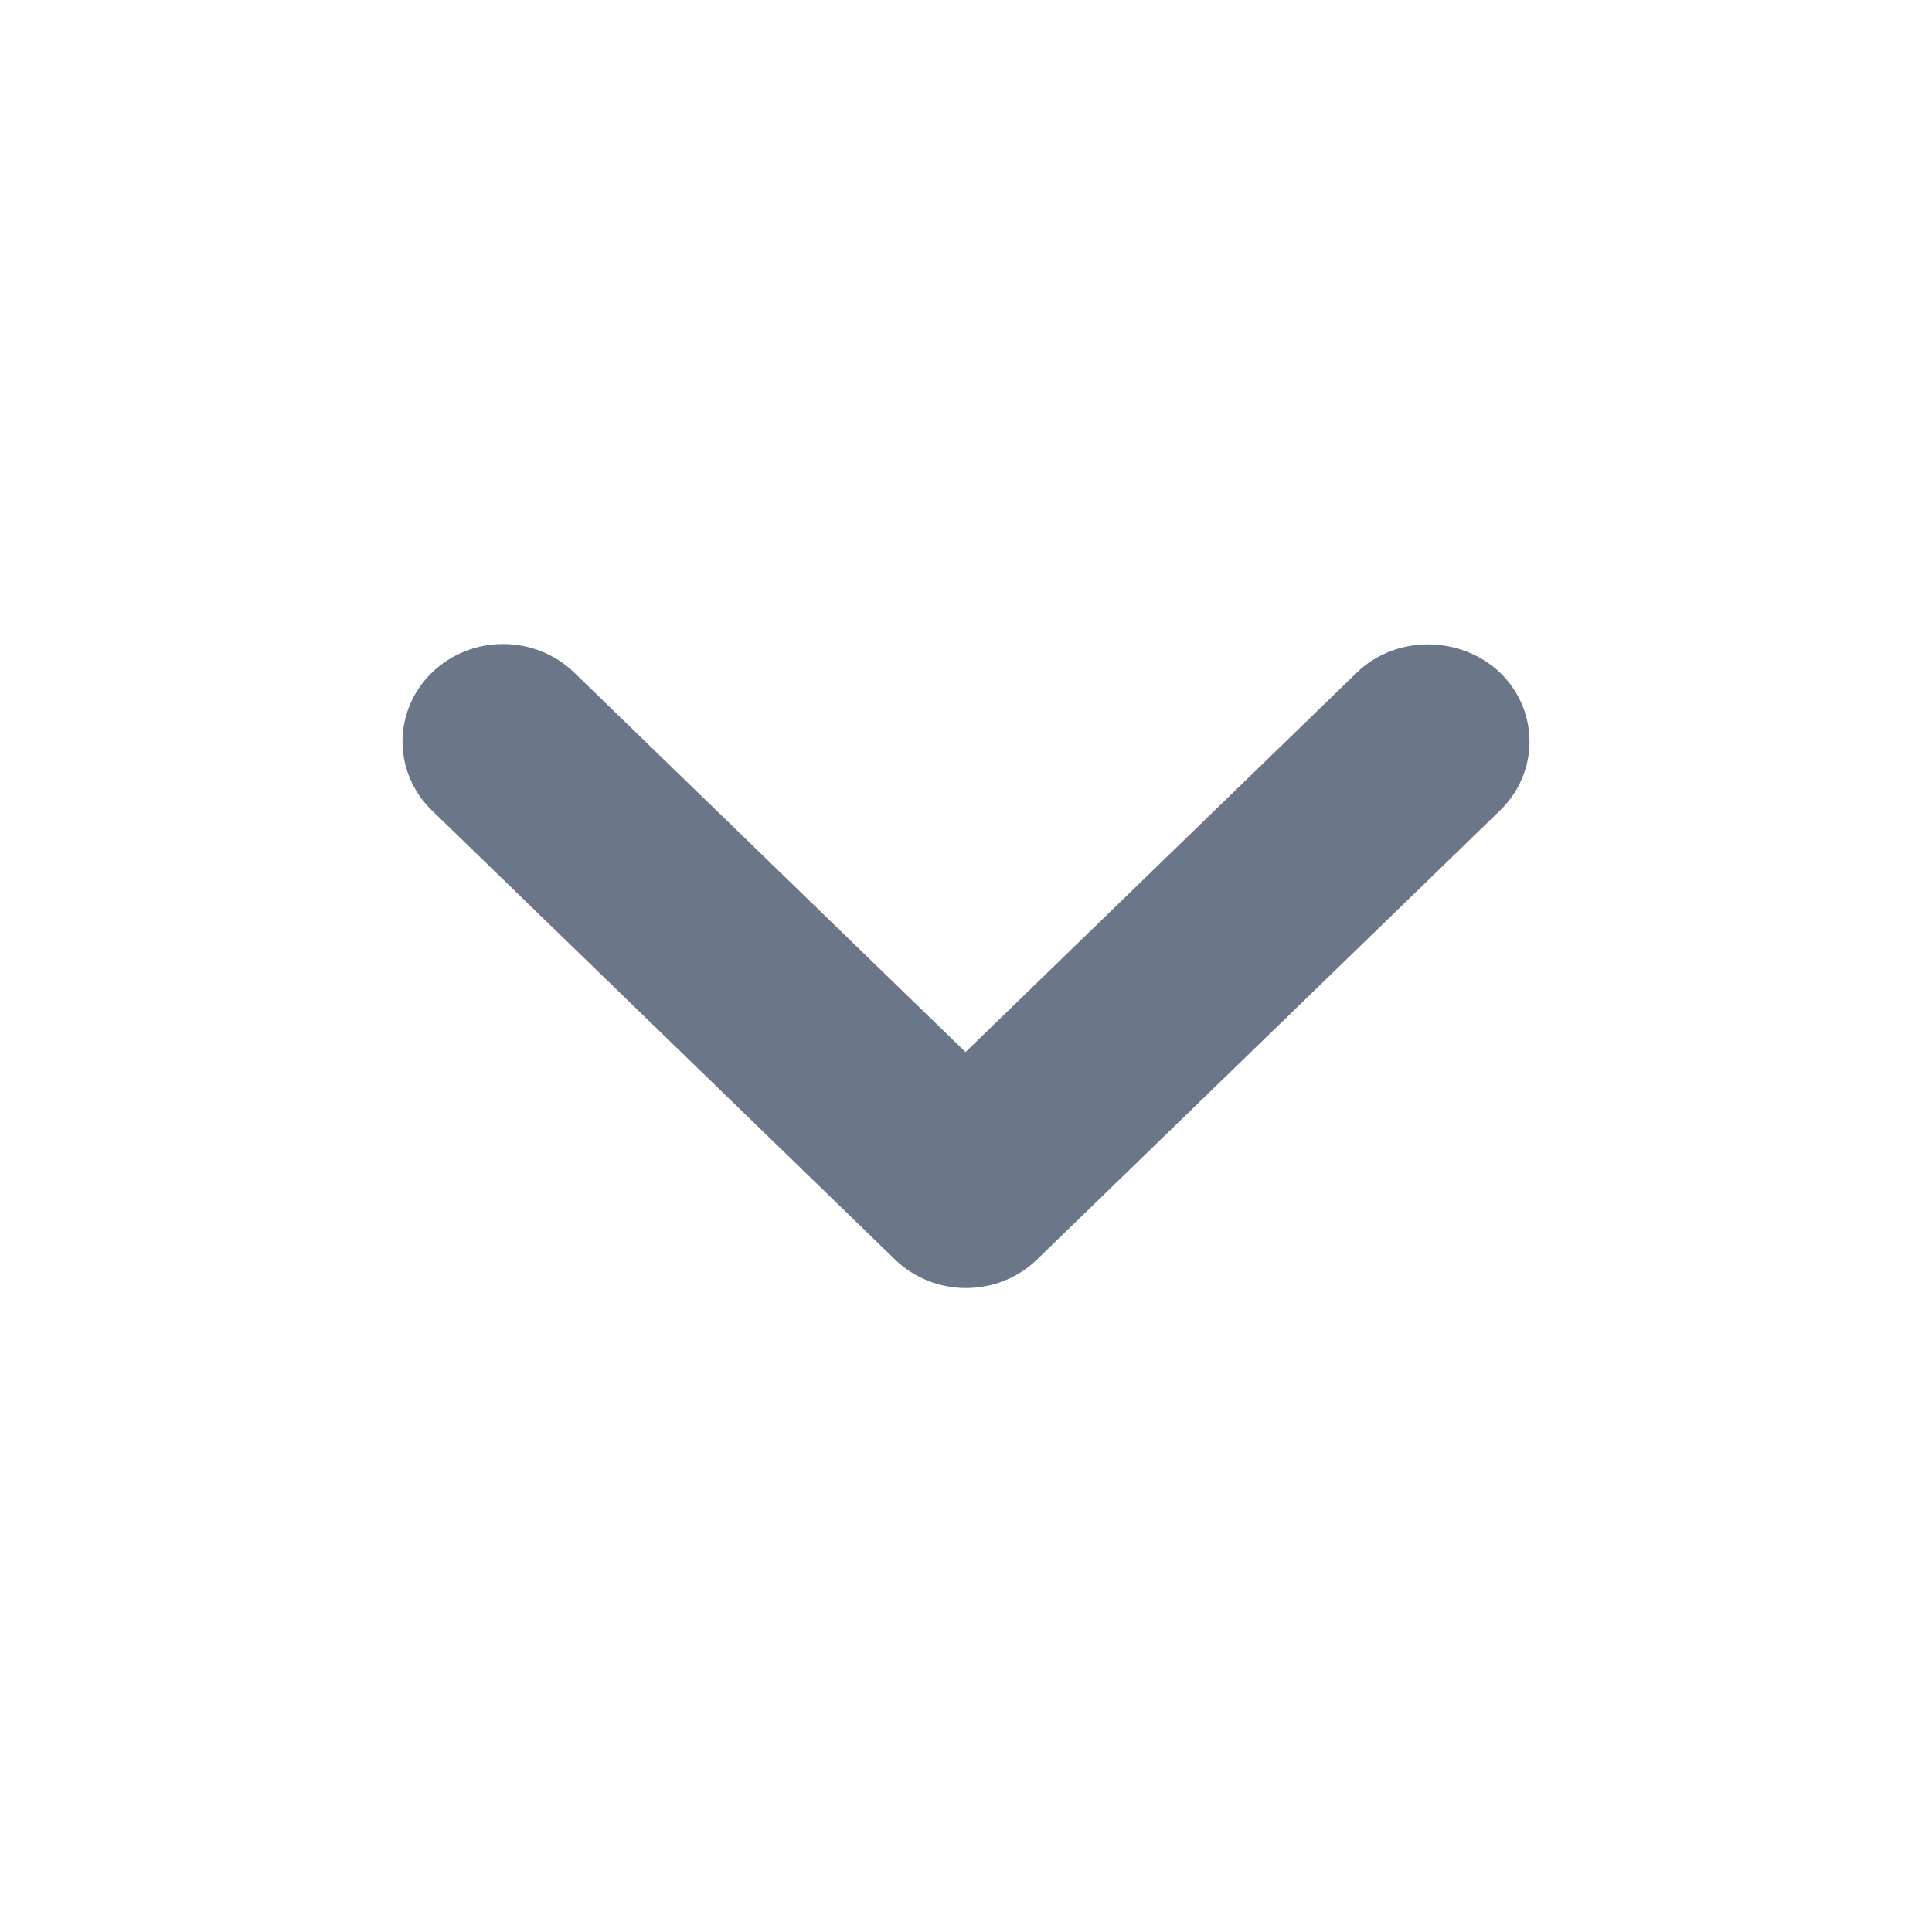<svg width="24" height="24" viewBox="0 0 24 24" fill="none" xmlns="http://www.w3.org/2000/svg">
<path d="M16.855 8.355L11.994 13.069L7.133 8.355C6.644 7.882 5.855 7.882 5.366 8.355C4.878 8.829 4.878 9.595 5.366 10.068L11.117 15.645C11.605 16.119 12.395 16.119 12.883 15.645L18.634 10.068C19.122 9.595 19.122 8.829 18.634 8.355C18.145 7.894 17.343 7.882 16.855 8.355Z" fill="#6C7689"/>
</svg>
